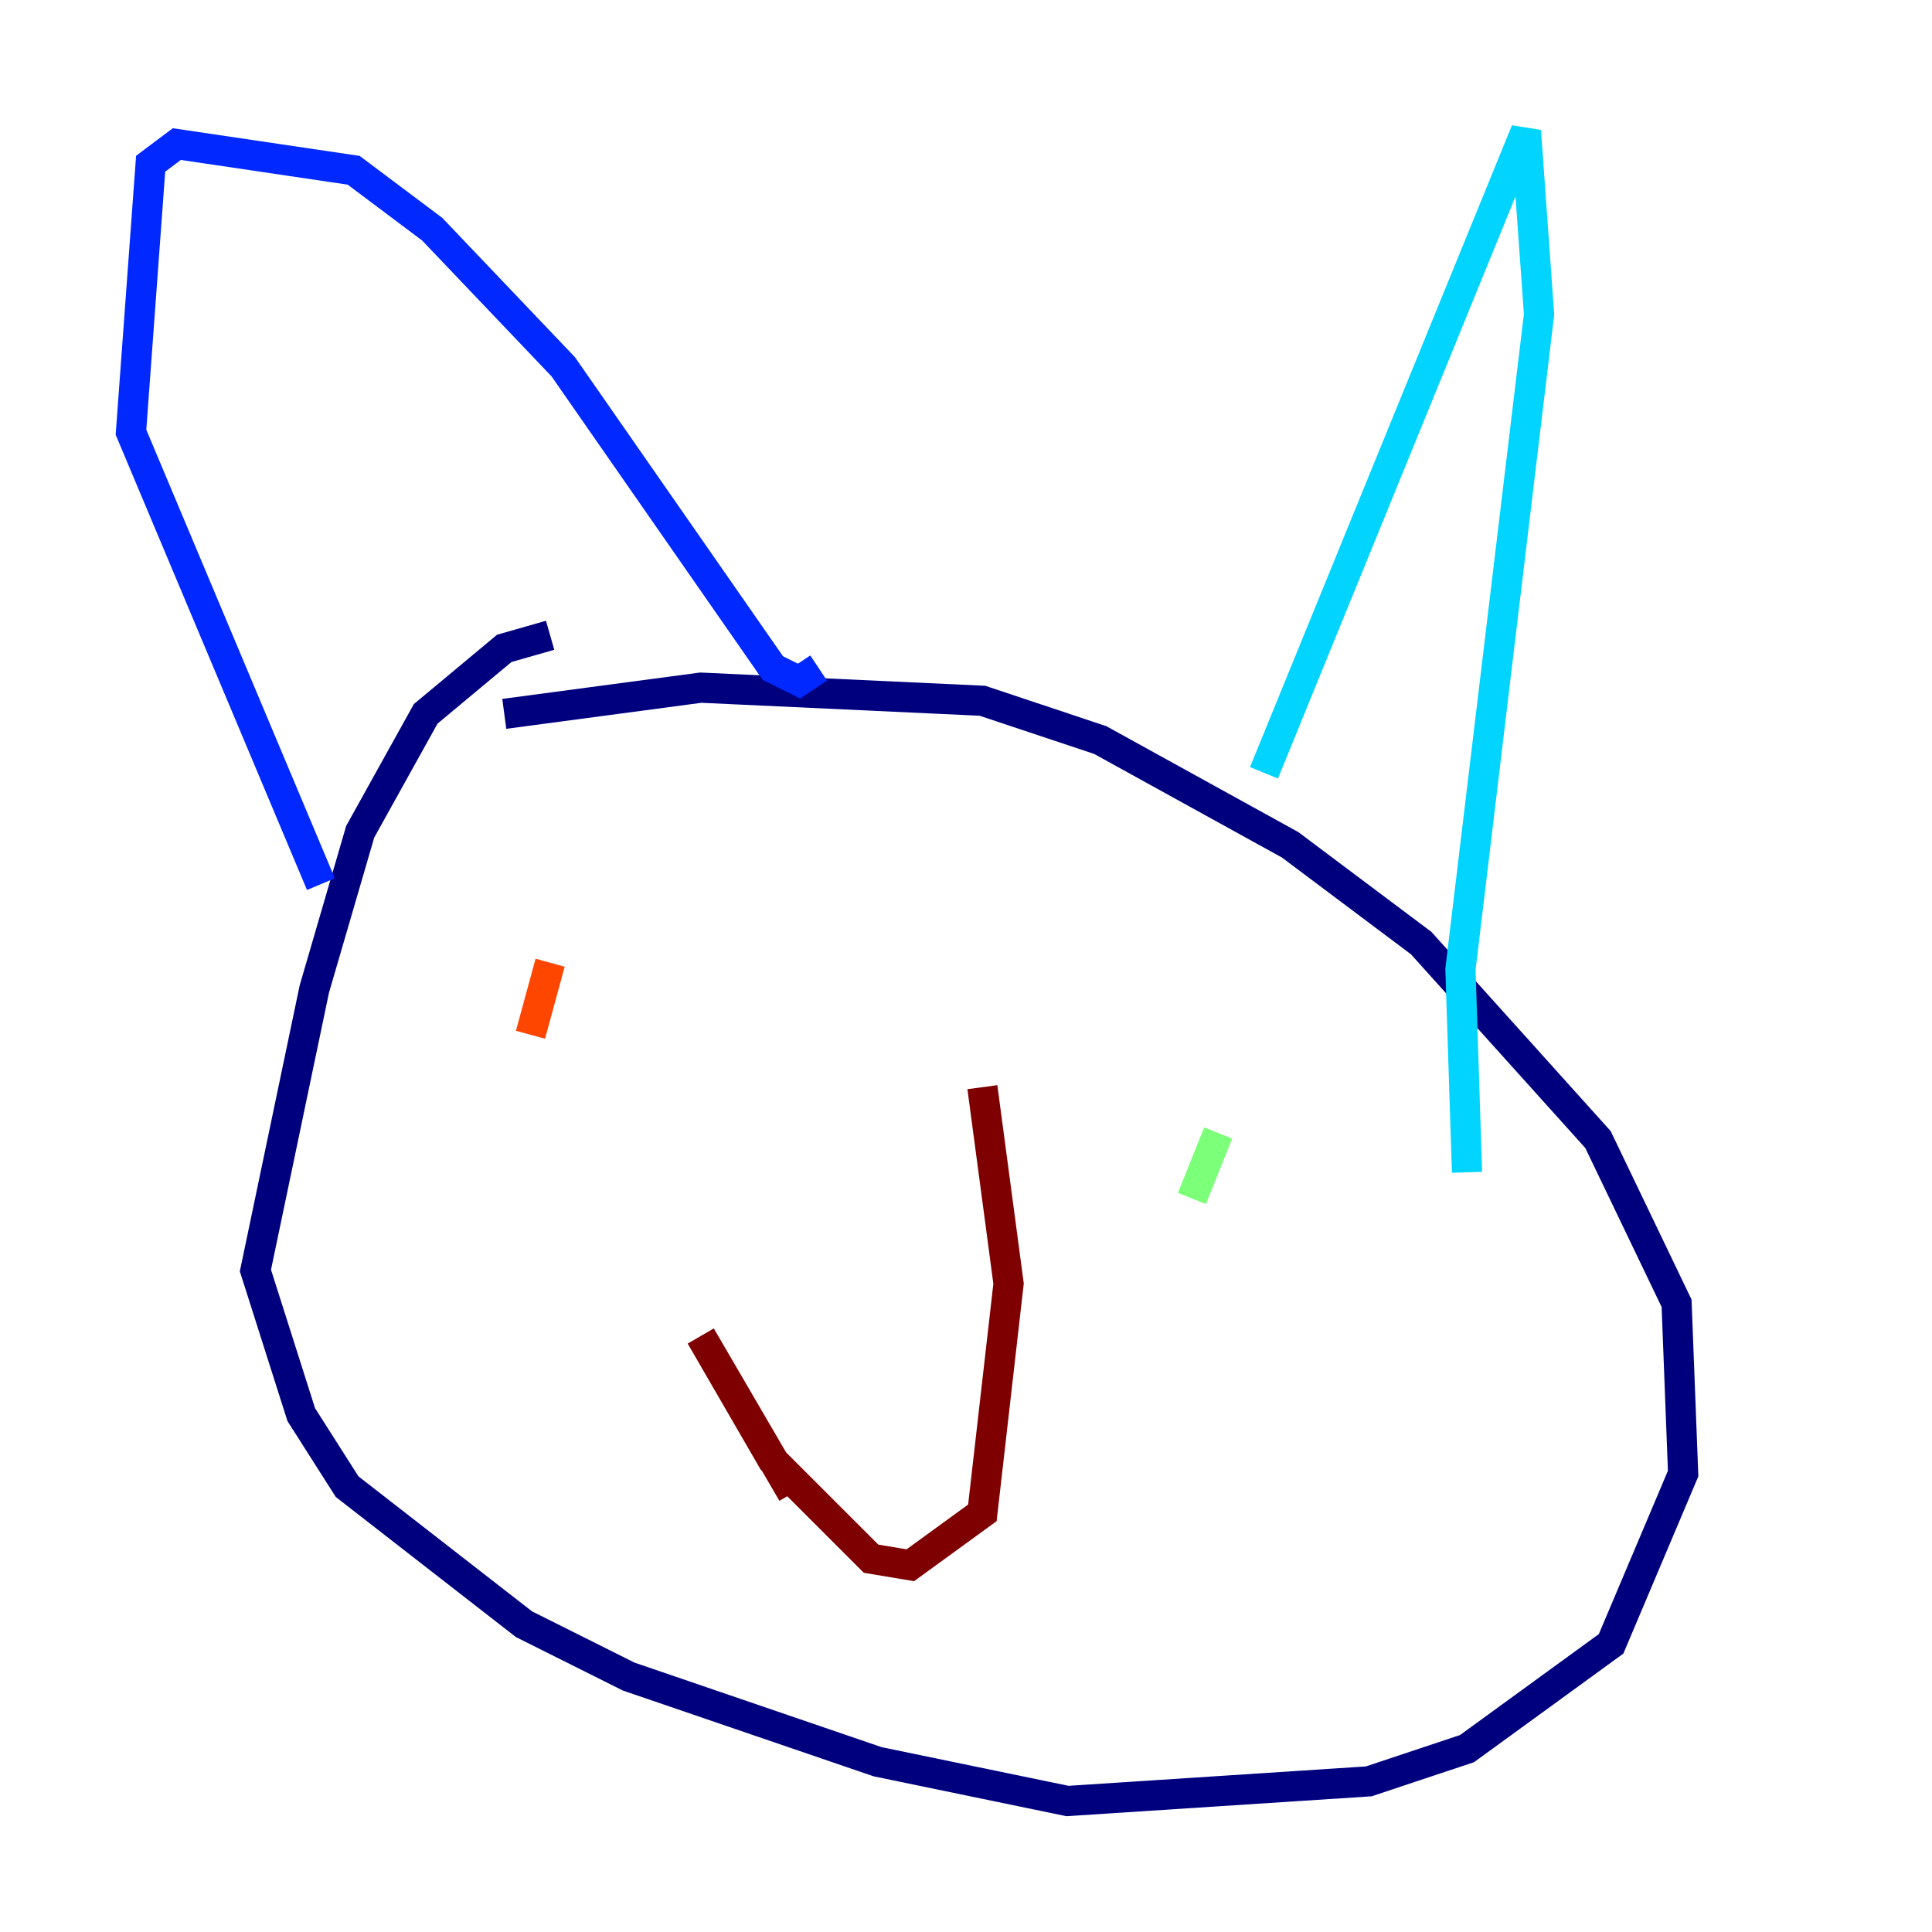 <?xml version="1.0" encoding="utf-8" ?>
<svg baseProfile="tiny" height="128" version="1.2" viewBox="0,0,128,128" width="128" xmlns="http://www.w3.org/2000/svg" xmlns:ev="http://www.w3.org/2001/xml-events" xmlns:xlink="http://www.w3.org/1999/xlink"><defs /><polyline fill="none" points="33.41,47.295 46.427,45.559 65.085,46.427 72.895,49.031 85.478,55.973 94.156,62.481 105.871,75.498 111.078,86.346 111.512,97.627 106.739,108.909 97.193,115.851 90.685,118.02 70.725,119.322 58.142,116.719 41.654,111.078 34.712,107.607 22.997,98.495 19.959,93.722 16.922,84.176 20.827,65.519 23.864,55.105 28.203,47.295 33.41,42.956 36.447,42.088" stroke="#00007f" stroke-width="2" /><polyline fill="none" points="21.261,58.576 8.678,28.637 9.98,10.848 11.715,9.546 23.43,11.281 28.637,15.186 37.315,24.298 51.2,44.258 52.936,45.125 54.237,44.258" stroke="#0028ff" stroke-width="2" /><polyline fill="none" points="83.742,51.2 101.098,8.678 101.966,20.827 96.759,64.217 97.193,77.668" stroke="#00d4ff" stroke-width="2" /><polyline fill="none" points="80.705,75.064 78.969,79.403" stroke="#7cff79" stroke-width="2" /><polyline fill="none" points="41.654,68.122 41.654,68.122" stroke="#ffe500" stroke-width="2" /><polyline fill="none" points="36.447,63.783 35.146,68.556" stroke="#ff4600" stroke-width="2" /><polyline fill="none" points="65.085,72.027 66.82,85.044 65.085,100.231 60.312,103.702 57.709,103.268 51.2,96.759 46.427,88.515 52.502,98.929" stroke="#7f0000" stroke-width="2" /></svg>